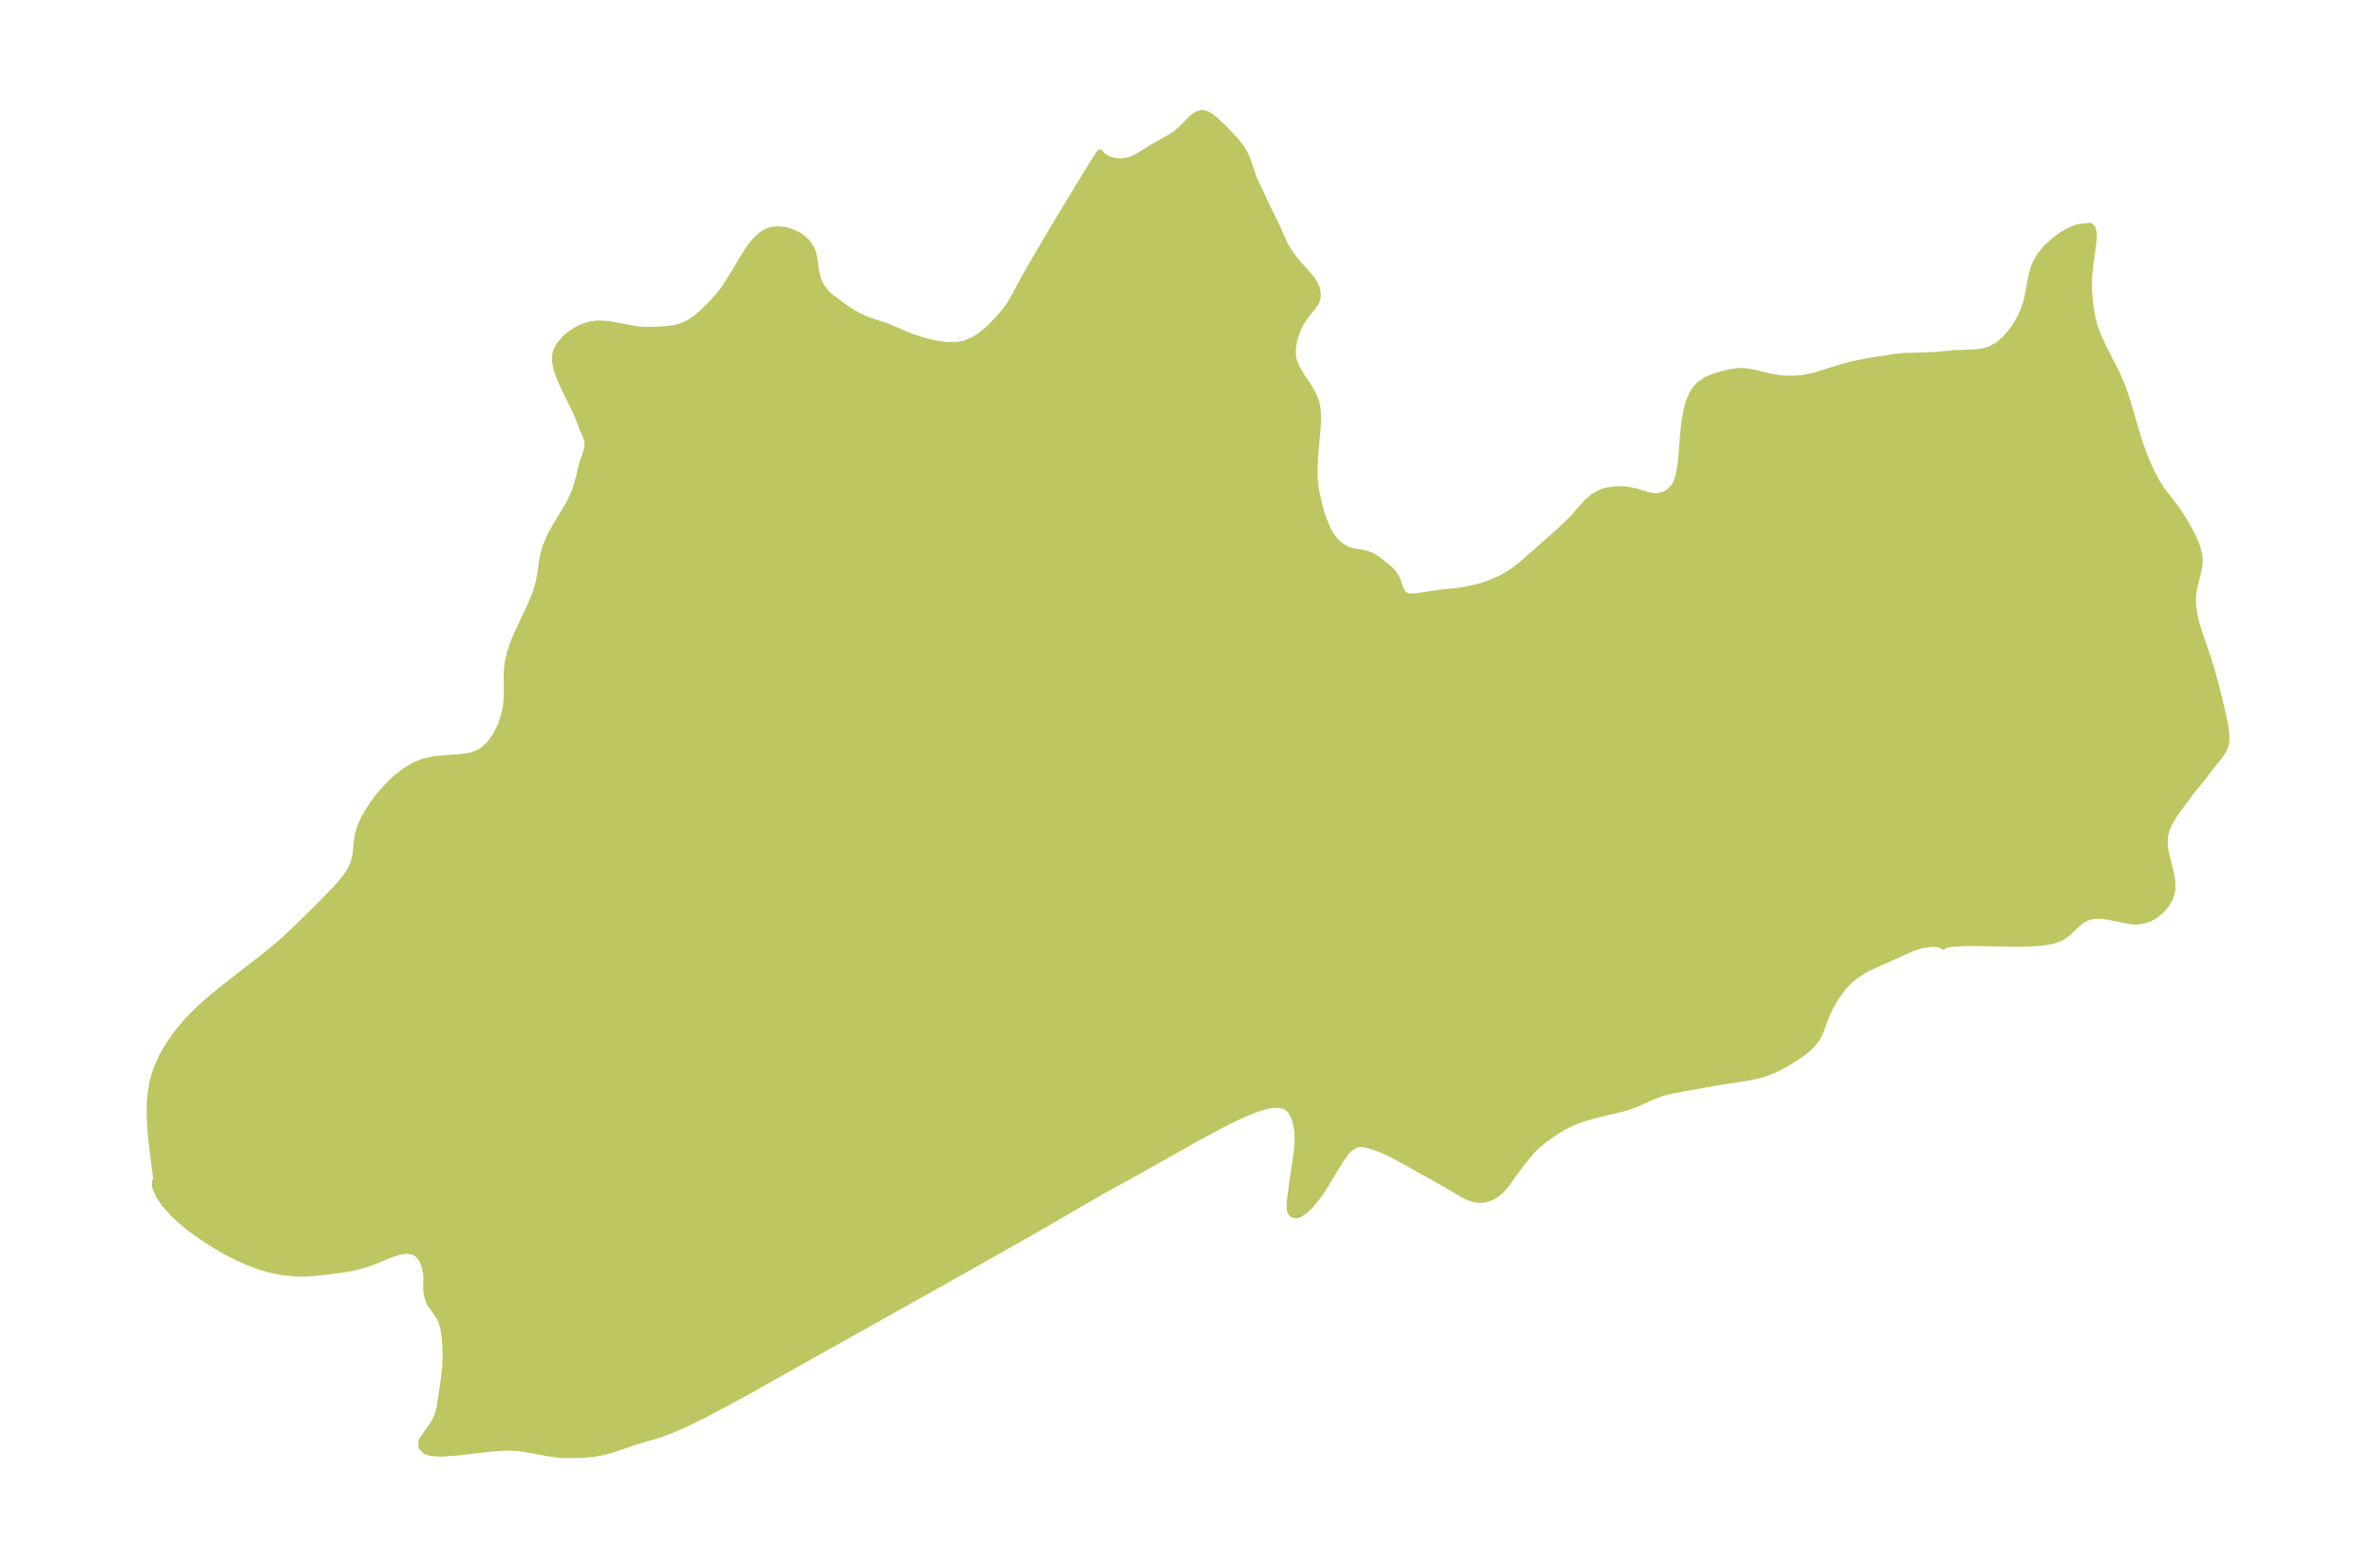 <?xml version="1.0" encoding="UTF-8"?>
<!DOCTYPE svg  PUBLIC '-//W3C//DTD SVG 1.1//EN'  'http://www.w3.org/Graphics/SVG/1.1/DTD/svg11.dtd'>
<svg width="371.52pt" height="245.21pt" version="1.1" viewBox="0 0 371.52 245.21" xmlns="http://www.w3.org/2000/svg" xmlns:xlink="http://www.w3.org/1999/xlink">
 <defs>
  <style type="text/css">*{stroke-linejoin: round; stroke-linecap: butt}</style>
 </defs>
 <g id="figure_1">
  <g id="patch_1">
   <path d="m0 245.21h371.52v-245.21h-371.52v245.21z" fill="none"/>
  </g>
  <g id="axes_1">
   <g id="PatchCollection_1">
    <defs>
     <path id="mc76fa9d25c" d="m326.15-209.64 0.331-0.218 0.297-0.018 0.375 0.336 0.215 0.704 3.57e-4 1.035-0.535 3.856-0.191 1.871-0.058 1.913 0.158 2.001 0.265 1.937 0.446 1.936 0.7 1.873 0.884 1.853 1.909 3.733 0.841 1.928 0.405 1.129 0.628 1.984 1.179 4.037 0.631 1.99 0.592 1.642 0.649 1.582 0.705 1.503 0.765 1.402 0.83 1.274 1.764 2.24 0.82 1.159 0.762 1.216 0.707 1.24 0.628 1.204 0.529 1.192 0.379 1.178 0.173 1.159-0.118 1.429-0.724 2.897-0.234 1.547 0.012 1.218 0.086 0.804 0.273 1.44 0.43 1.557 1.536 4.525 0.672 2.155 0.71 2.635 0.753 3.081 0.507 2.33 0.158 1.002 0.076 0.778 0.016 0.707-0.032 0.482-0.098 0.526-0.285 0.714-0.597 0.908-1.368 1.697-1.278 1.711-1.825 2.223-2.485 3.36-0.848 1.358-0.553 1.266-0.217 0.883-0.056 1.257 0.161 1.282 0.859 3.538 0.185 1.1 5.87e-4 1.334-0.342 1.214-0.574 1.019-0.918 1.042-0.765 0.611-0.646 0.39-0.675 0.303-1.071 0.274-0.405 0.036-0.697-0.009-0.699-0.082-3.486-0.717-1.296-0.111-1.21 0.135-0.754 0.283-0.689 0.413-0.829 0.679-1.337 1.29-1.021 0.699-1.332 0.462-1.644 0.272-1.889 0.131-2.07 0.031-6.591-0.114-1.998 0.025-1.641 0.122-0.567 0.094-0.583 0.188-0.068 0.123-0.548-0.311-1.146-0.116-1.458 0.157-1.606 0.495-6.041 2.708-1.445 0.708-1.346 0.835-1.165 0.979-0.972 1.051-1.022 1.397-0.916 1.585-0.434 0.903-0.37 0.886-0.899 2.38-0.476 0.864-0.651 0.817-0.646 0.625-0.755 0.613-0.716 0.516-1.594 1.018-1.116 0.623-1.278 0.614-0.844 0.341-0.788 0.269-1.035 0.283-1.724 0.333-4.168 0.635-5.236 0.937-2.199 0.422-1.261 0.315-1.414 0.514-2.487 1.111-1.689 0.638-0.647 0.189-2.886 0.673-1.687 0.44-1.268 0.353-1.253 0.418-0.629 0.258-1.029 0.491-0.834 0.453-1.488 0.923-1.387 1.008-1.239 1.071-0.632 0.645-0.963 1.169-1.419 1.828-1.595 2.246-0.882 0.956-0.297 0.261-1.015 0.667-1.106 0.373-0.823 0.051-0.667-0.075-0.869-0.259-0.885-0.406-3.519-2.075-6.736-3.752-1.475-0.781-1.302-0.574-1.831-0.634-1.208-0.195-0.269 0.01-0.649 0.148-0.988 0.662-0.284 0.297-0.52 0.652-0.52 0.759-2.919 4.785-0.924 1.286-0.929 1.089-0.989 0.909-0.595 0.382-0.435 0.159-0.261 0.024-0.478-0.161-0.312-0.42-0.113-0.818 0.055-0.792 0.382-2.88 0.688-4.571 0.154-1.959-0.026-1.28-0.199-1.333-0.281-0.958-0.222-0.519-0.272-0.477-0.325-0.413-0.508-0.409-1.177-0.322-1.442 0.119-1.635 0.443-1.774 0.678-1.871 0.845-1.937 0.962-3.991 2.135-10.882 6.129-4.126 2.247-10.094 5.869-10.049 5.685-34.255 19.214-3.985 2.191-3.918 2.07-1.915 0.954-1.871 0.87-1.811 0.756-1.731 0.603-1.925 0.532-1.446 0.448-2.874 0.996-1.121 0.341-1.312 0.321-1.113 0.198-1.383 0.134-1.376 0.061-2.024 0.012-0.906-0.072-1.196-0.174-4.015-0.741-0.942-0.111-0.895-0.057-1.382 6.85e-4 -1.406 0.085-6.263 0.7-1.863 0.126-0.875-0.003-1.023-0.11-0.801-0.282-0.533-0.587-0.064-0.741 0.216-0.523 1.393-1.935 0.565-0.943 0.448-1.042 0.231-0.885 0.689-4.575 0.181-1.578 0.083-1.598-0.009-1.262-0.123-2.08-0.096-0.737-0.158-0.814-0.279-0.928-0.275-0.61-0.334-0.547-1.079-1.506-0.276-0.563-0.125-0.347-0.197-0.761-0.086-0.672 0.037-1.849-0.098-0.951-0.228-0.938-0.159-0.45-0.272-0.589-0.542-0.702-0.746-0.467-0.984-0.15-1.137 0.145-1.223 0.371-2.522 1.036-1.18 0.429-1.247 0.388-1.539 0.371-1.163 0.198-3.869 0.498-1.807 0.135-1.849-4.27e-4 -2.07-0.219-1.919-0.403-1.72-0.513-2.023-0.779-1.414-0.645-1.683-0.868-1.898-1.102-1.752-1.133-1.735-1.248-1.728-1.41-1.198-1.129-1.263-1.423-0.94-1.405-0.506-1.236-0.028-0.791 0.132-0.113 0.056-0.104-0.02-0.537-0.604-4.659-0.215-2.03-0.157-2.415-0.022-1.328 0.036-1.317 0.142-1.613 0.309-1.712 0.629-2 0.868-1.899 1.056-1.804 1.228-1.739 1.361-1.641 0.985-1.049 1.449-1.397 1.663-1.455 2.564-2.075 5.584-4.331 2.037-1.662 1.142-0.994 2.2-2.073 2.859-2.832 2.517-2.543 1.131-1.24 1.113-1.414 0.65-1.052 0.383-0.876 0.303-1.395 0.125-1.418 0.194-1.454 0.087-0.371 0.438-1.303 0.566-1.202 1.117-1.837 1.043-1.401 1.502-1.703 1.218-1.16 1.321-1.037 1.411-0.864 1.493-0.629 1.519-0.349 1.553-0.171 3.05-0.215 1.413-0.245 1.273-0.479 0.453-0.277 1.159-1.048 0.965-1.343 0.772-1.551 0.564-1.689 0.326-1.769 0.081-1.589-0.016-3.181 0.136-1.577 0.364-1.599 0.554-1.593 0.678-1.588 2.212-4.735 0.611-1.568 0.426-1.457 0.302-1.671 0.24-1.661 0.228-1.172 0.327-1.156 0.677-1.597 0.853-1.555 1.841-3.057 0.38-0.693 0.596-1.245 0.469-1.234 0.363-1.308 0.547-2.319 0.546-1.538 0.21-0.695 0.084-0.708-0.131-0.846-0.308-0.845-0.379-0.836-0.694-1.828-0.45-1.033-1.415-2.816-0.551-1.193-0.499-1.2-0.408-1.174-0.243-1.132 0.01-1.078 0.129-0.521 0.206-0.495 0.319-0.547 0.695-0.861 0.392-0.383 0.777-0.621 0.982-0.598 0.784-0.363 0.817-0.28 1.441-0.251 1.543 0.069 1.57 0.267 1.955 0.392 1.428 0.22 1.655 0.073 2.644-0.12 0.98-0.123 0.527-0.107 1.022-0.306 0.714-0.319 0.611-0.347 0.83-0.579 0.712-0.587 1.443-1.385 1.402-1.535 0.717-0.936 0.685-1.008 3.06-5.031 0.732-1.023 0.774-0.891 0.649-0.577 0.693-0.441 0.851-0.314 0.943-0.126 1.222 0.105 1.308 0.412 0.997 0.539 0.617 0.461 0.539 0.525 0.637 0.927 0.364 1.032 0.193 1.107 0.181 1.394 0.322 1.366 0.515 1.077 0.725 0.954 0.69 0.647 2.151 1.607 1.125 0.744 1.241 0.693 0.824 0.38 0.842 0.325 2.584 0.865 1.113 0.45 1.513 0.675 1.299 0.515 1.373 0.46 1.417 0.389 1.431 0.296 1.35 0.168 1.317 0.015 1.262-0.193 1.395-0.544 1.3-0.821 1.215-1.012 1.134-1.131 1.052-1.185 0.853-1.076 0.334-0.492 0.66-1.127 1.113-2.103 1.357-2.429 3.622-6.185 5.139-8.468 1.831-2.93 0.319-0.429 0.429 0.552 0.87 0.475 1.117 0.314 1.216 0.048 1.156-0.266 1.111-0.507 2.438-1.507 2.752-1.569 0.785-0.526 0.847-0.716 1.698-1.738 0.788-0.545 0.81-0.203 0.666 0.163 0.673 0.401 0.677 0.56 1.133 1.073 1.372 1.375 0.728 0.818 0.665 0.845 0.362 0.533 0.475 0.892 0.317 0.794 0.854 2.49 0.448 1.03 1.712 3.624 1.538 3.145 1.175 2.681 0.655 1.121 0.878 1.222 0.7 0.848 1.405 1.568 0.731 0.897 0.349 0.543 0.34 0.771 0.173 0.807-0.035 0.633-0.188 0.606-0.455 0.746-1.258 1.545-0.721 1.119-0.507 1.023-0.53 1.556-0.214 1.289 0.016 1.272 0.142 0.733 0.535 1.295 0.765 1.245 0.846 1.242 0.783 1.288 0.573 1.387 0.219 1.133 0.063 1.201-0.053 1.429-0.412 4.765-0.078 1.461-0.007 1.443 0.091 1.405 0.23 1.47 0.633 2.664 0.389 1.176 0.744 1.807 0.332 0.637 0.731 1.005 0.867 0.818 0.936 0.584 0.518 0.206 0.665 0.175 1.665 0.284 0.84 0.258 0.42 0.194 0.869 0.545 1.326 1.051 0.741 0.648 0.441 0.511 0.35 0.561 0.351 0.919 0.278 0.876 0.427 0.72 0.357 0.276 0.45 0.177 0.997 0.055 4.146-0.63 2.615-0.256 1.173-0.174 2.371-0.548 1.274-0.427 1.671-0.696 1.274-0.695 1.215-0.811 1.143-0.9 5.542-4.894 1.348-1.252 1.227-1.257 1.985-2.253 1.041-0.899 1.3-0.67 0.976-0.279 1.449-0.162 1.428 0.07 1.32 0.253 1.931 0.602 0.921 0.152 0.574 0.013 0.342-0.033 0.894-0.262 0.816-0.509 0.671-0.758 0.382-0.75 0.361-1.214 0.268-1.636 0.456-5.364 0.189-1.543 0.28-1.479 0.398-1.371 0.549-1.216 0.435-0.66 0.575-0.639 1.162-0.793 1.324-0.532 1.393-0.389 1.249-0.283 1.248-0.14 1.08 0.061 1.005 0.181 2.627 0.646 1.656 0.26 1.095 0.063 0.998-0.002 1.006-0.071 1.407-0.238 1.393-0.36 3.283-1.054 1.911-0.516 2.539-0.507 4.168-0.659 1.226-0.141 4.944-0.153 3.224-0.302 2.814-0.09 1.354-0.133 1.284-0.339 1.288-0.703 1.171-1.001 1.049-1.222 0.913-1.377 0.751-1.475 0.553-1.522 0.227-0.919 0.674-3.595 0.477-1.535 0.743-1.313 1.008-1.229 1.191-1.111 1.288-0.948 1.283-0.726 1.154-0.439 0.59-0.113 0.437-0.01 0.249 0.119" stroke="#bdc660"/>
    </defs>
    <g clip-path="url(#p6abd876aba)">
     <use y="245.214" fill="#bdc660" stroke="#bdc660" xlink:href="#mc76fa9d25c"/>
    </g>
   </g>
  </g>
 </g>
 <defs>
  <clipPath id="p6abd876aba">
   <rect x="7.2" y="7.2" width="357.12" height="230.81"/>
  </clipPath>
 </defs>
</svg>
